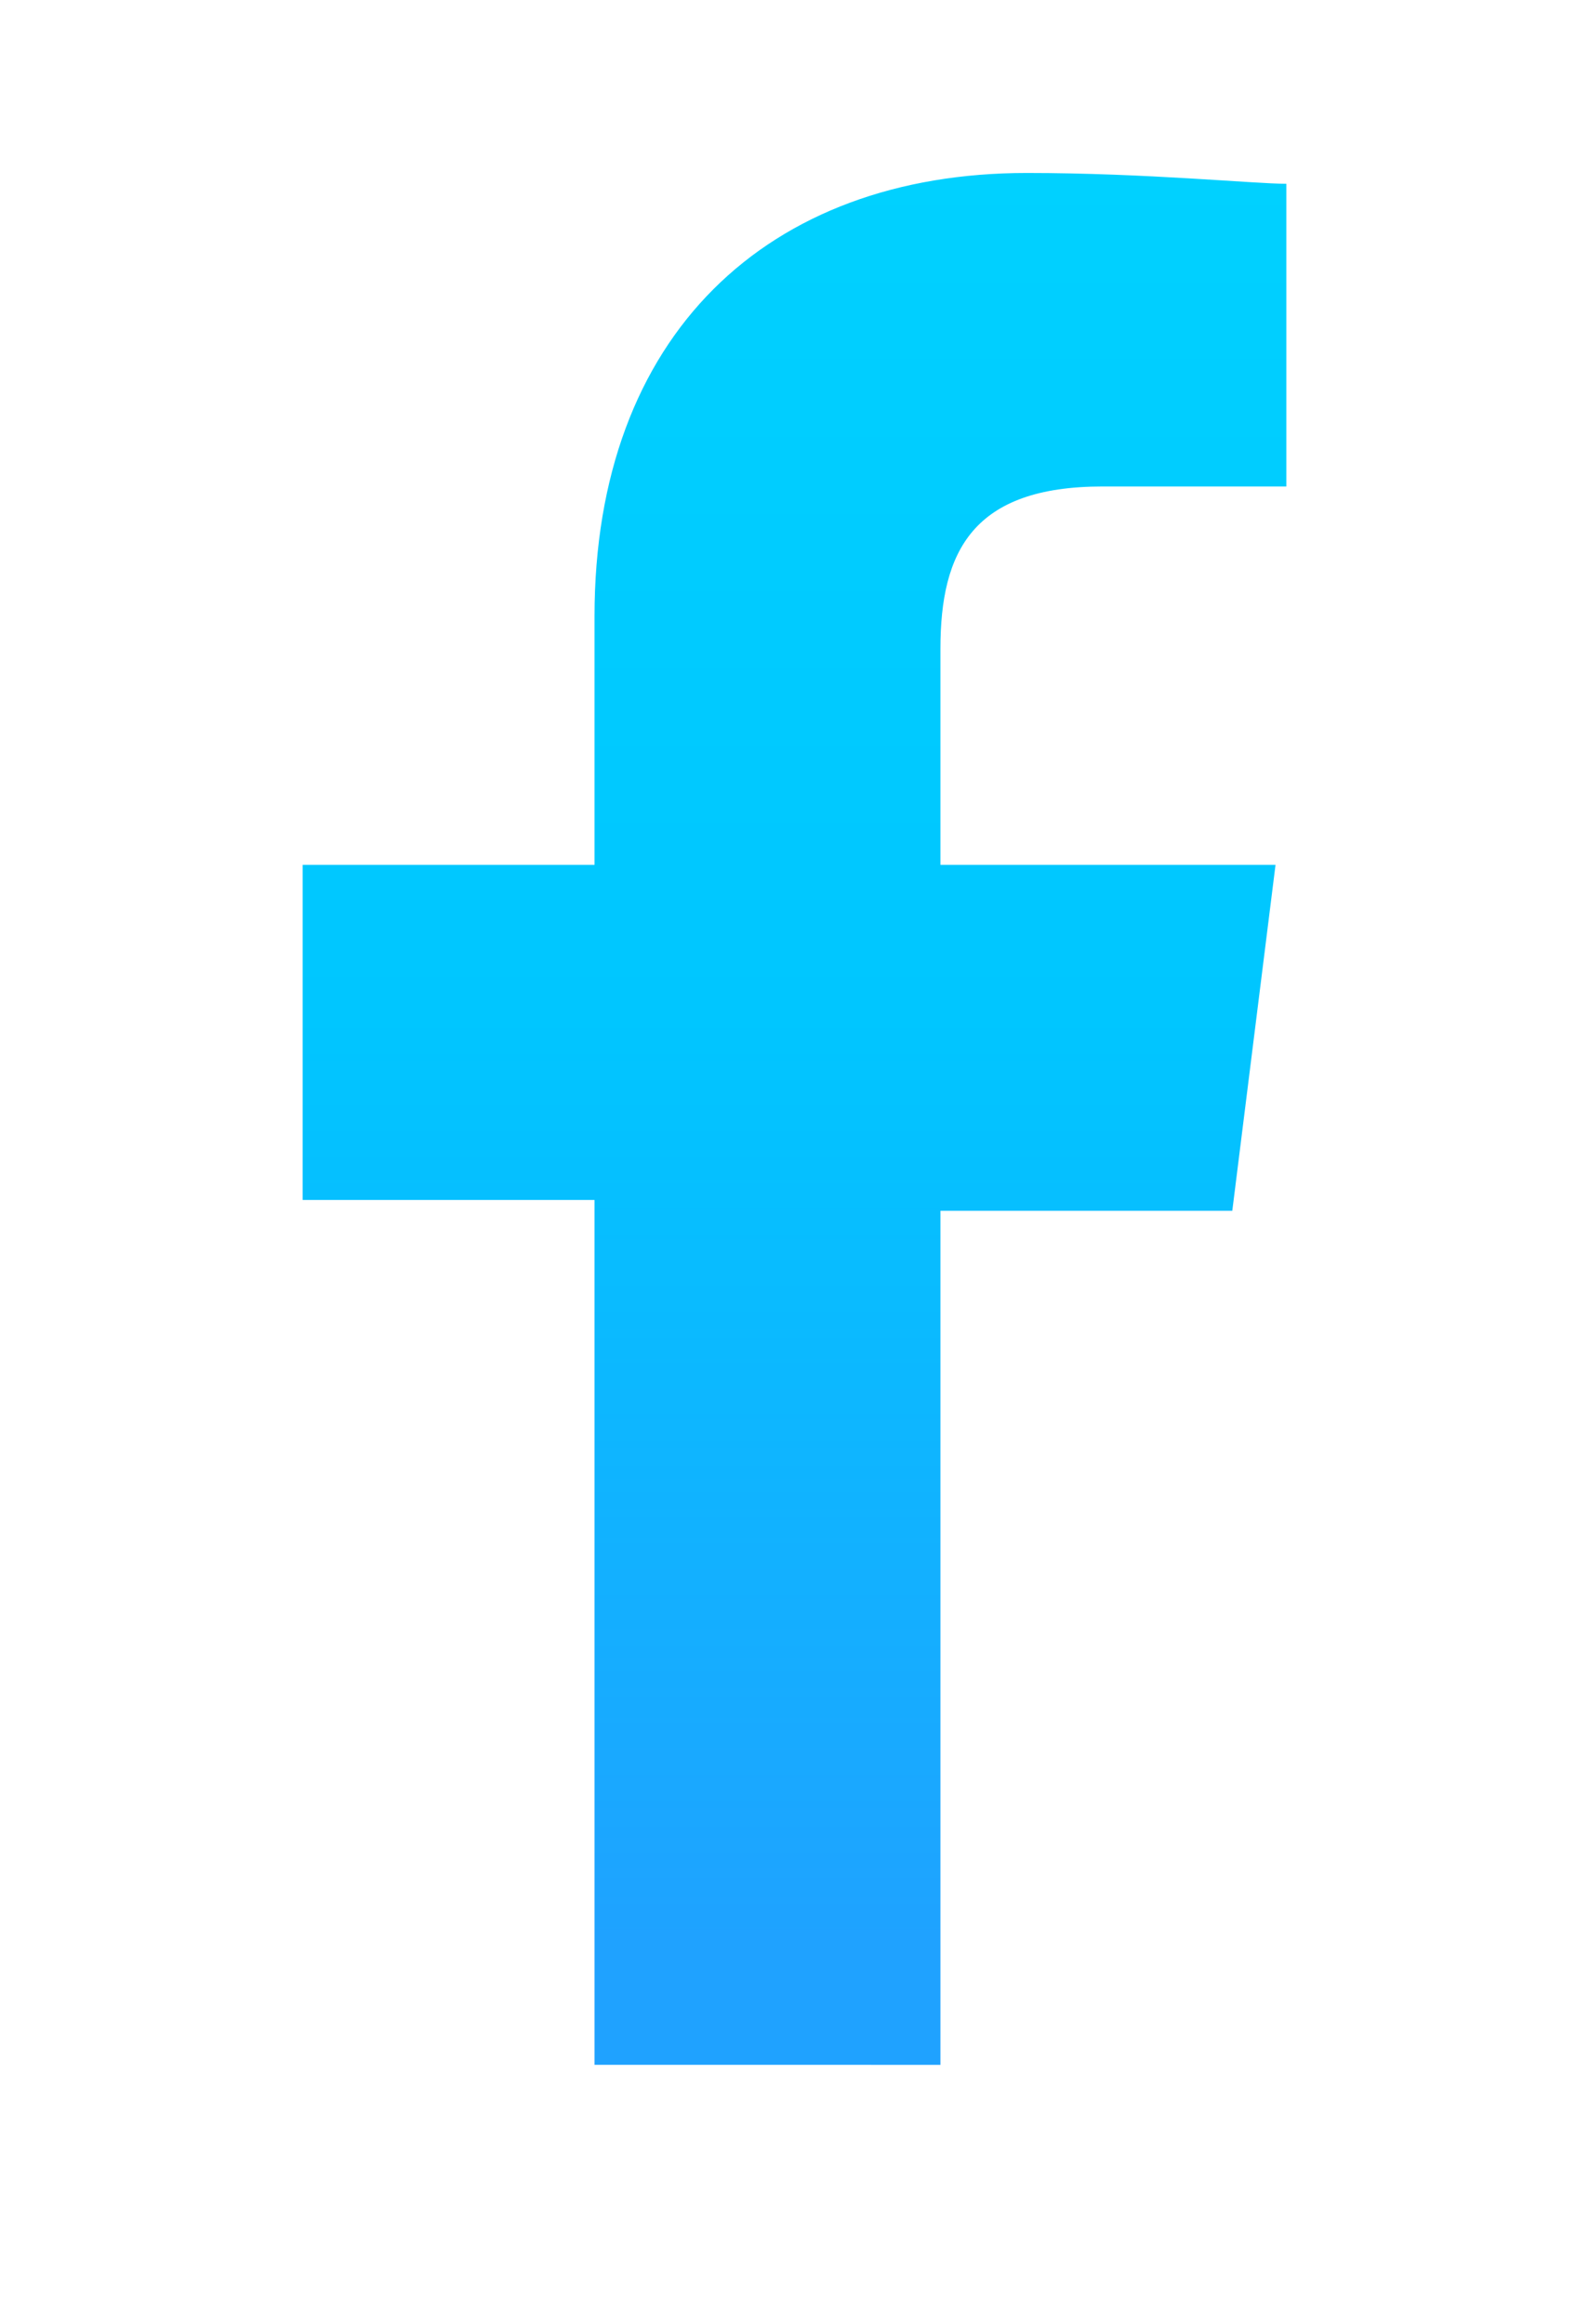<?xml version="1.0" encoding="utf-8"?>
<!-- Generator: Adobe Illustrator 21.0.2, SVG Export Plug-In . SVG Version: 6.00 Build 0)  -->
<svg version="1.1" id="Lag_1" xmlns="http://www.w3.org/2000/svg" xmlns:xlink="http://www.w3.org/1999/xlink" x="0px" y="0px"
	 viewBox="0 0 14.7 21.5" style="enable-background:new 0 0 14.7 21.5;" xml:space="preserve">
<style type="text/css">
	.st0{fill:url(#SVGID_1_);}
	.st1{fill:url(#SVGID_2_);}
	.st2{fill:url(#SVGID_3_);}
</style>
<linearGradient id="SVGID_1_" gradientUnits="userSpaceOnUse" x1="7.354" y1="0.833" x2="7.354" y2="17.958">
	<stop  offset="0" style="stop-color:#00D2FF"/>
	<stop  offset="0.5" style="stop-color:#00C6FF"/>
	<stop  offset="1" style="stop-color:#1FA2FF"/>
</linearGradient>
<path class="st0" d="M8.7,19.2v-8h2.7L11.8,8H8.7V6c0-0.9,0.3-1.5,1.5-1.5l1.7,0V1.7c-0.3,0-1.3-0.1-2.4-0.1c-2.4,0-4,1.5-4,4.1V8
	H2.8v3.1h2.7v8H8.7L8.7,19.2z"/>
<g>
	
		<linearGradient id="SVGID_2_" gradientUnits="userSpaceOnUse" x1="-507.386" y1="2271.561" x2="443.396" y2="2271.561" gradientTransform="matrix(-7.546060e-02 0 0 -7.546060e-02 -62.108 176.644)">
		<stop  offset="0" style="stop-color:#00D2FF"/>
		<stop  offset="0.5" style="stop-color:#00C6FF"/>
		<stop  offset="1" style="stop-color:#1FA2FF"/>
	</linearGradient>
	<path class="st1" d="M-23.8,23.3h-71.7v-36.1h71.7V23.3z M-80.6,8.3h41.7V2.2h-41.7V8.3z"/>
</g>
<g>
	
		<linearGradient id="SVGID_3_" gradientUnits="userSpaceOnUse" x1="-506.383" y1="2321.003" x2="345.501" y2="2321.003" gradientTransform="matrix(-7.546060e-02 0 0 -7.546060e-02 -62.108 176.644)">
		<stop  offset="0" style="stop-color:#00D2FF"/>
		<stop  offset="0.5" style="stop-color:#00C6FF"/>
		<stop  offset="1" style="stop-color:#1FA2FF"/>
	</linearGradient>
	<polygon class="st2" points="-23.9,15.8 -38.9,15.8 -38.9,2.2 -88.2,2.2 -88.2,-12.8 -23.9,-12.8 	"/>
</g>
</svg>
